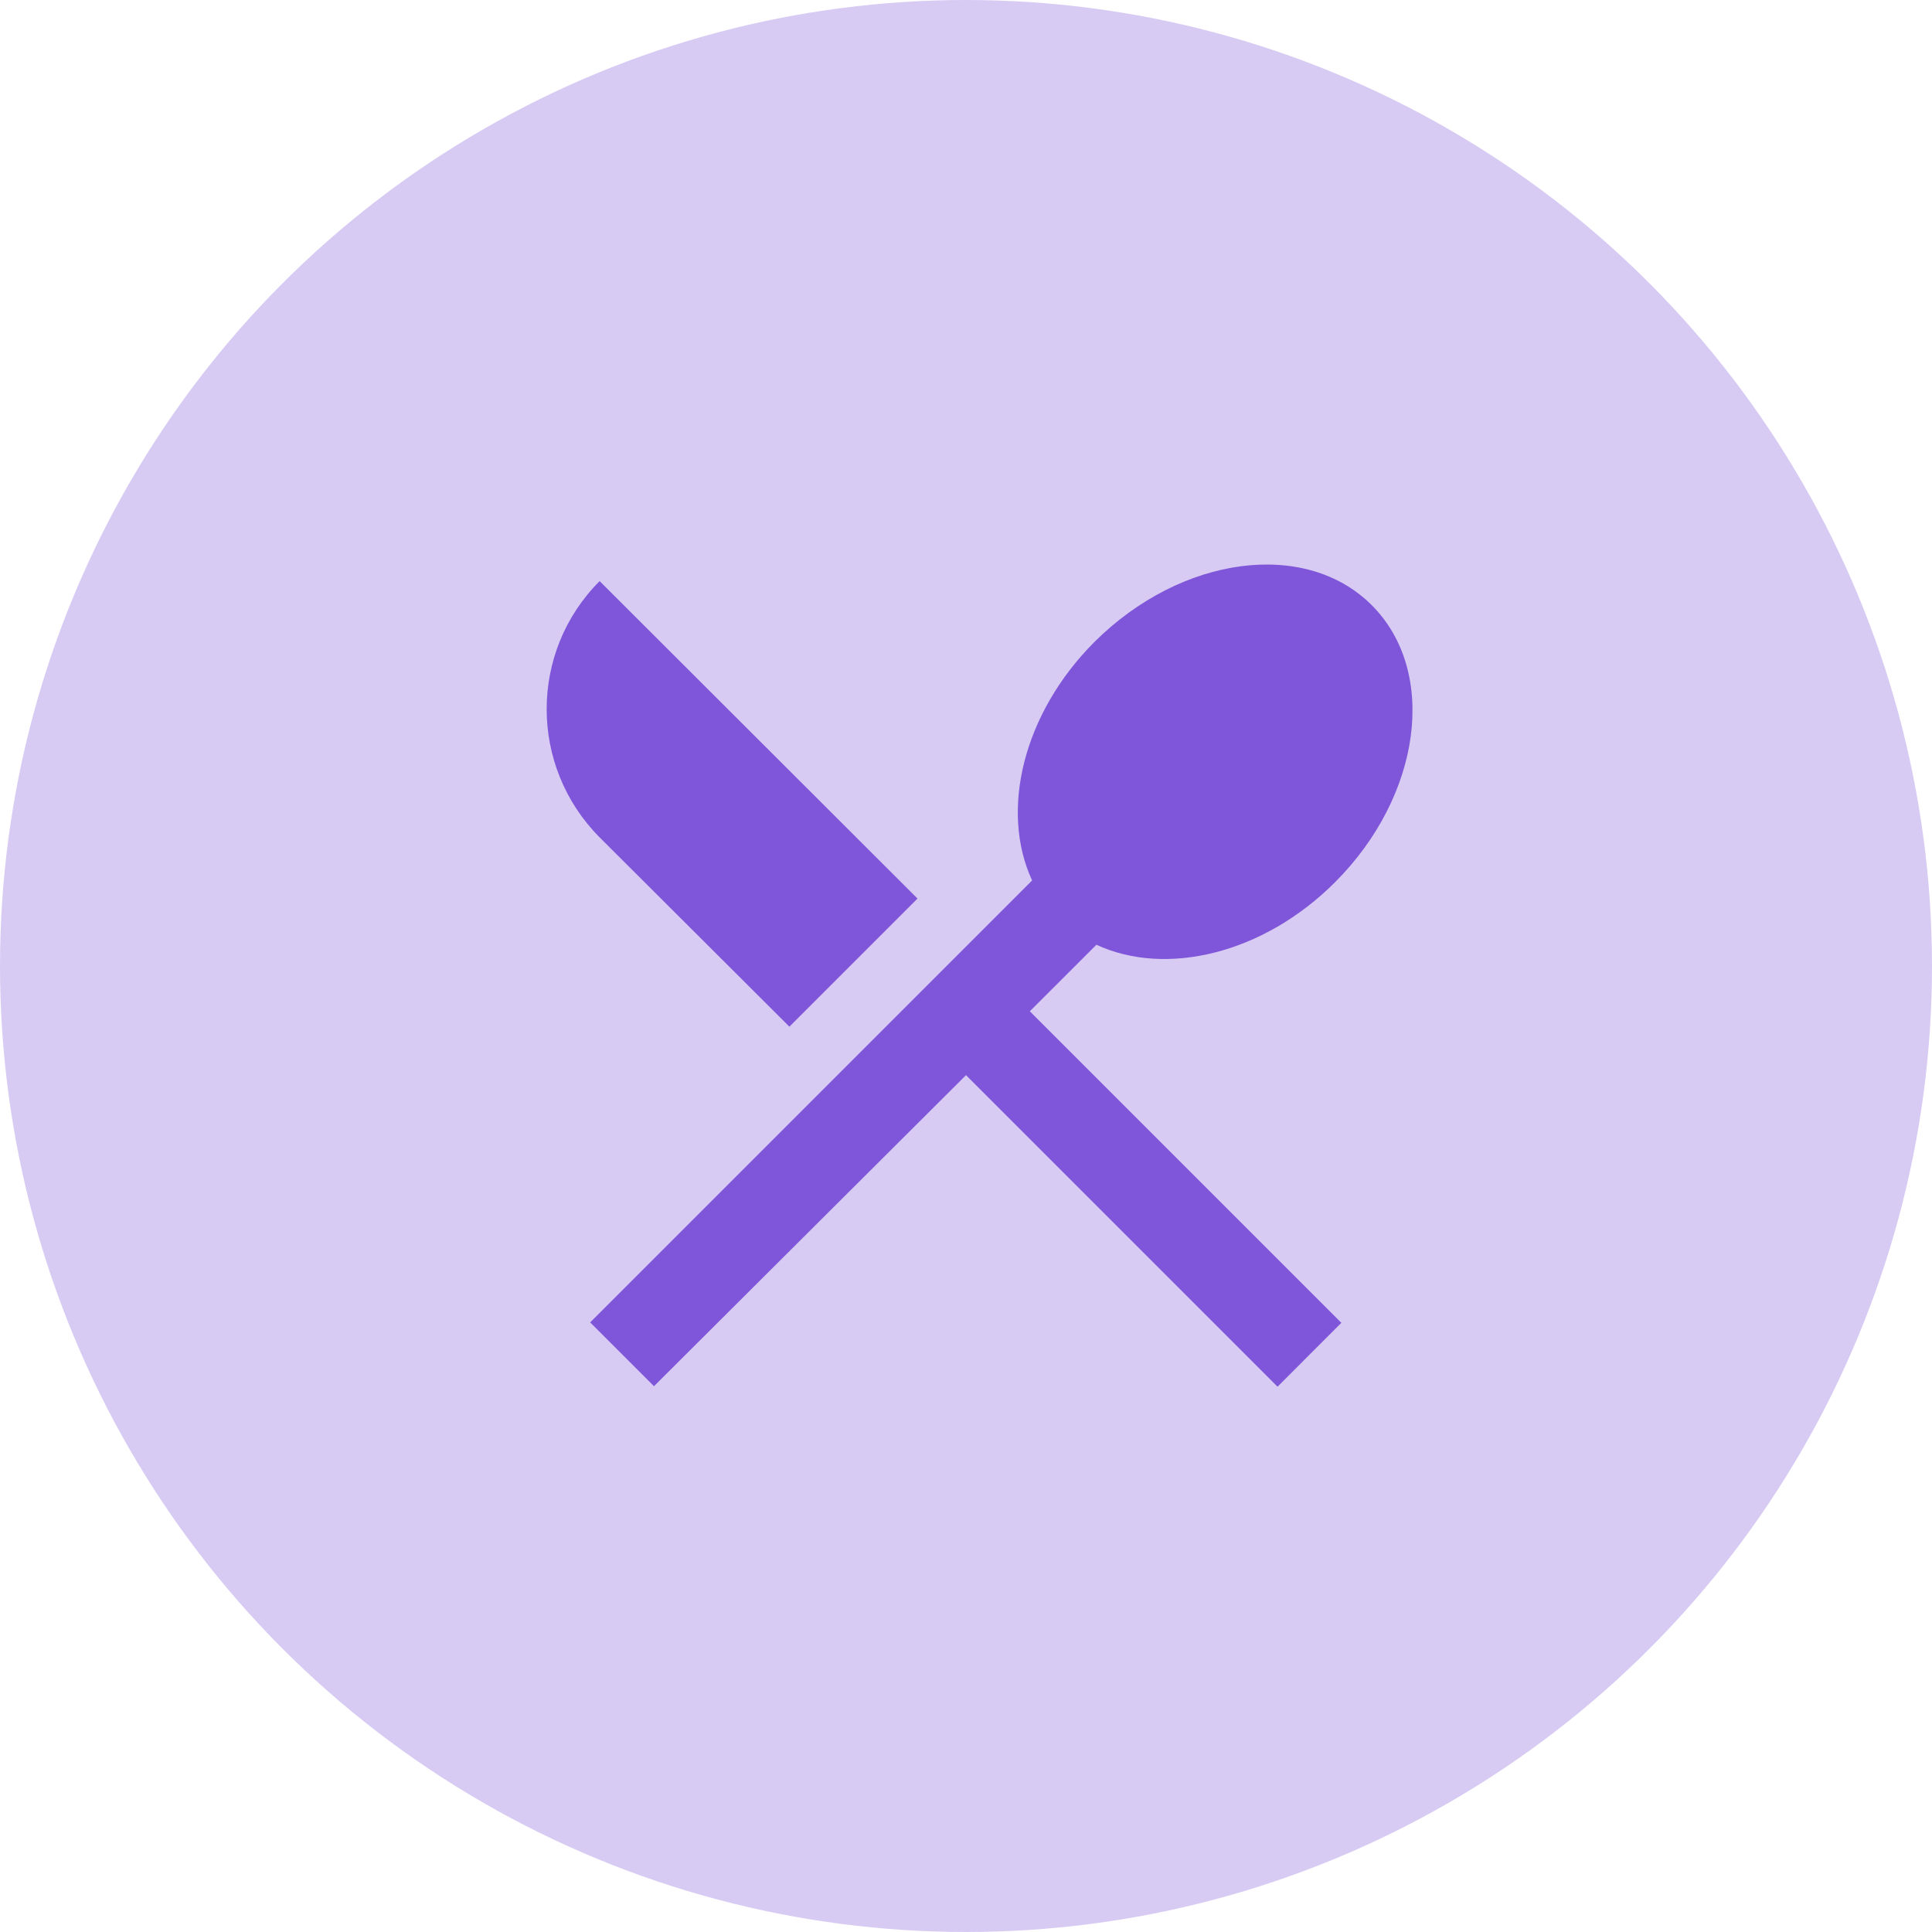 <svg width="32" height="32" viewBox="0 0 32 32" fill="none" xmlns="http://www.w3.org/2000/svg">
<circle cx="16" cy="16" r="16" fill="#D7CBF3"/>
<g clip-path="url(#clip0_3326_2937)">
<path d="M13.075 17.005L15.197 14.883L9.932 9.625C8.762 10.795 8.762 12.693 9.932 13.87L13.075 17.005ZM18.16 15.648C19.307 16.18 20.92 15.805 22.112 14.613C23.545 13.18 23.822 11.125 22.72 10.023C21.625 8.928 19.57 9.198 18.13 10.63C16.937 11.823 16.562 13.435 17.095 14.583L9.775 21.903L10.832 22.96L16 17.808L21.16 22.968L22.217 21.91L17.057 16.75L18.16 15.648Z" fill="#7F56D9"/>
</g>
<defs>
<clipPath id="clip0_3326_2937">
<rect width="18" height="18" fill="white" transform="translate(7 7)"/>
</clipPath>
</defs>
</svg>
